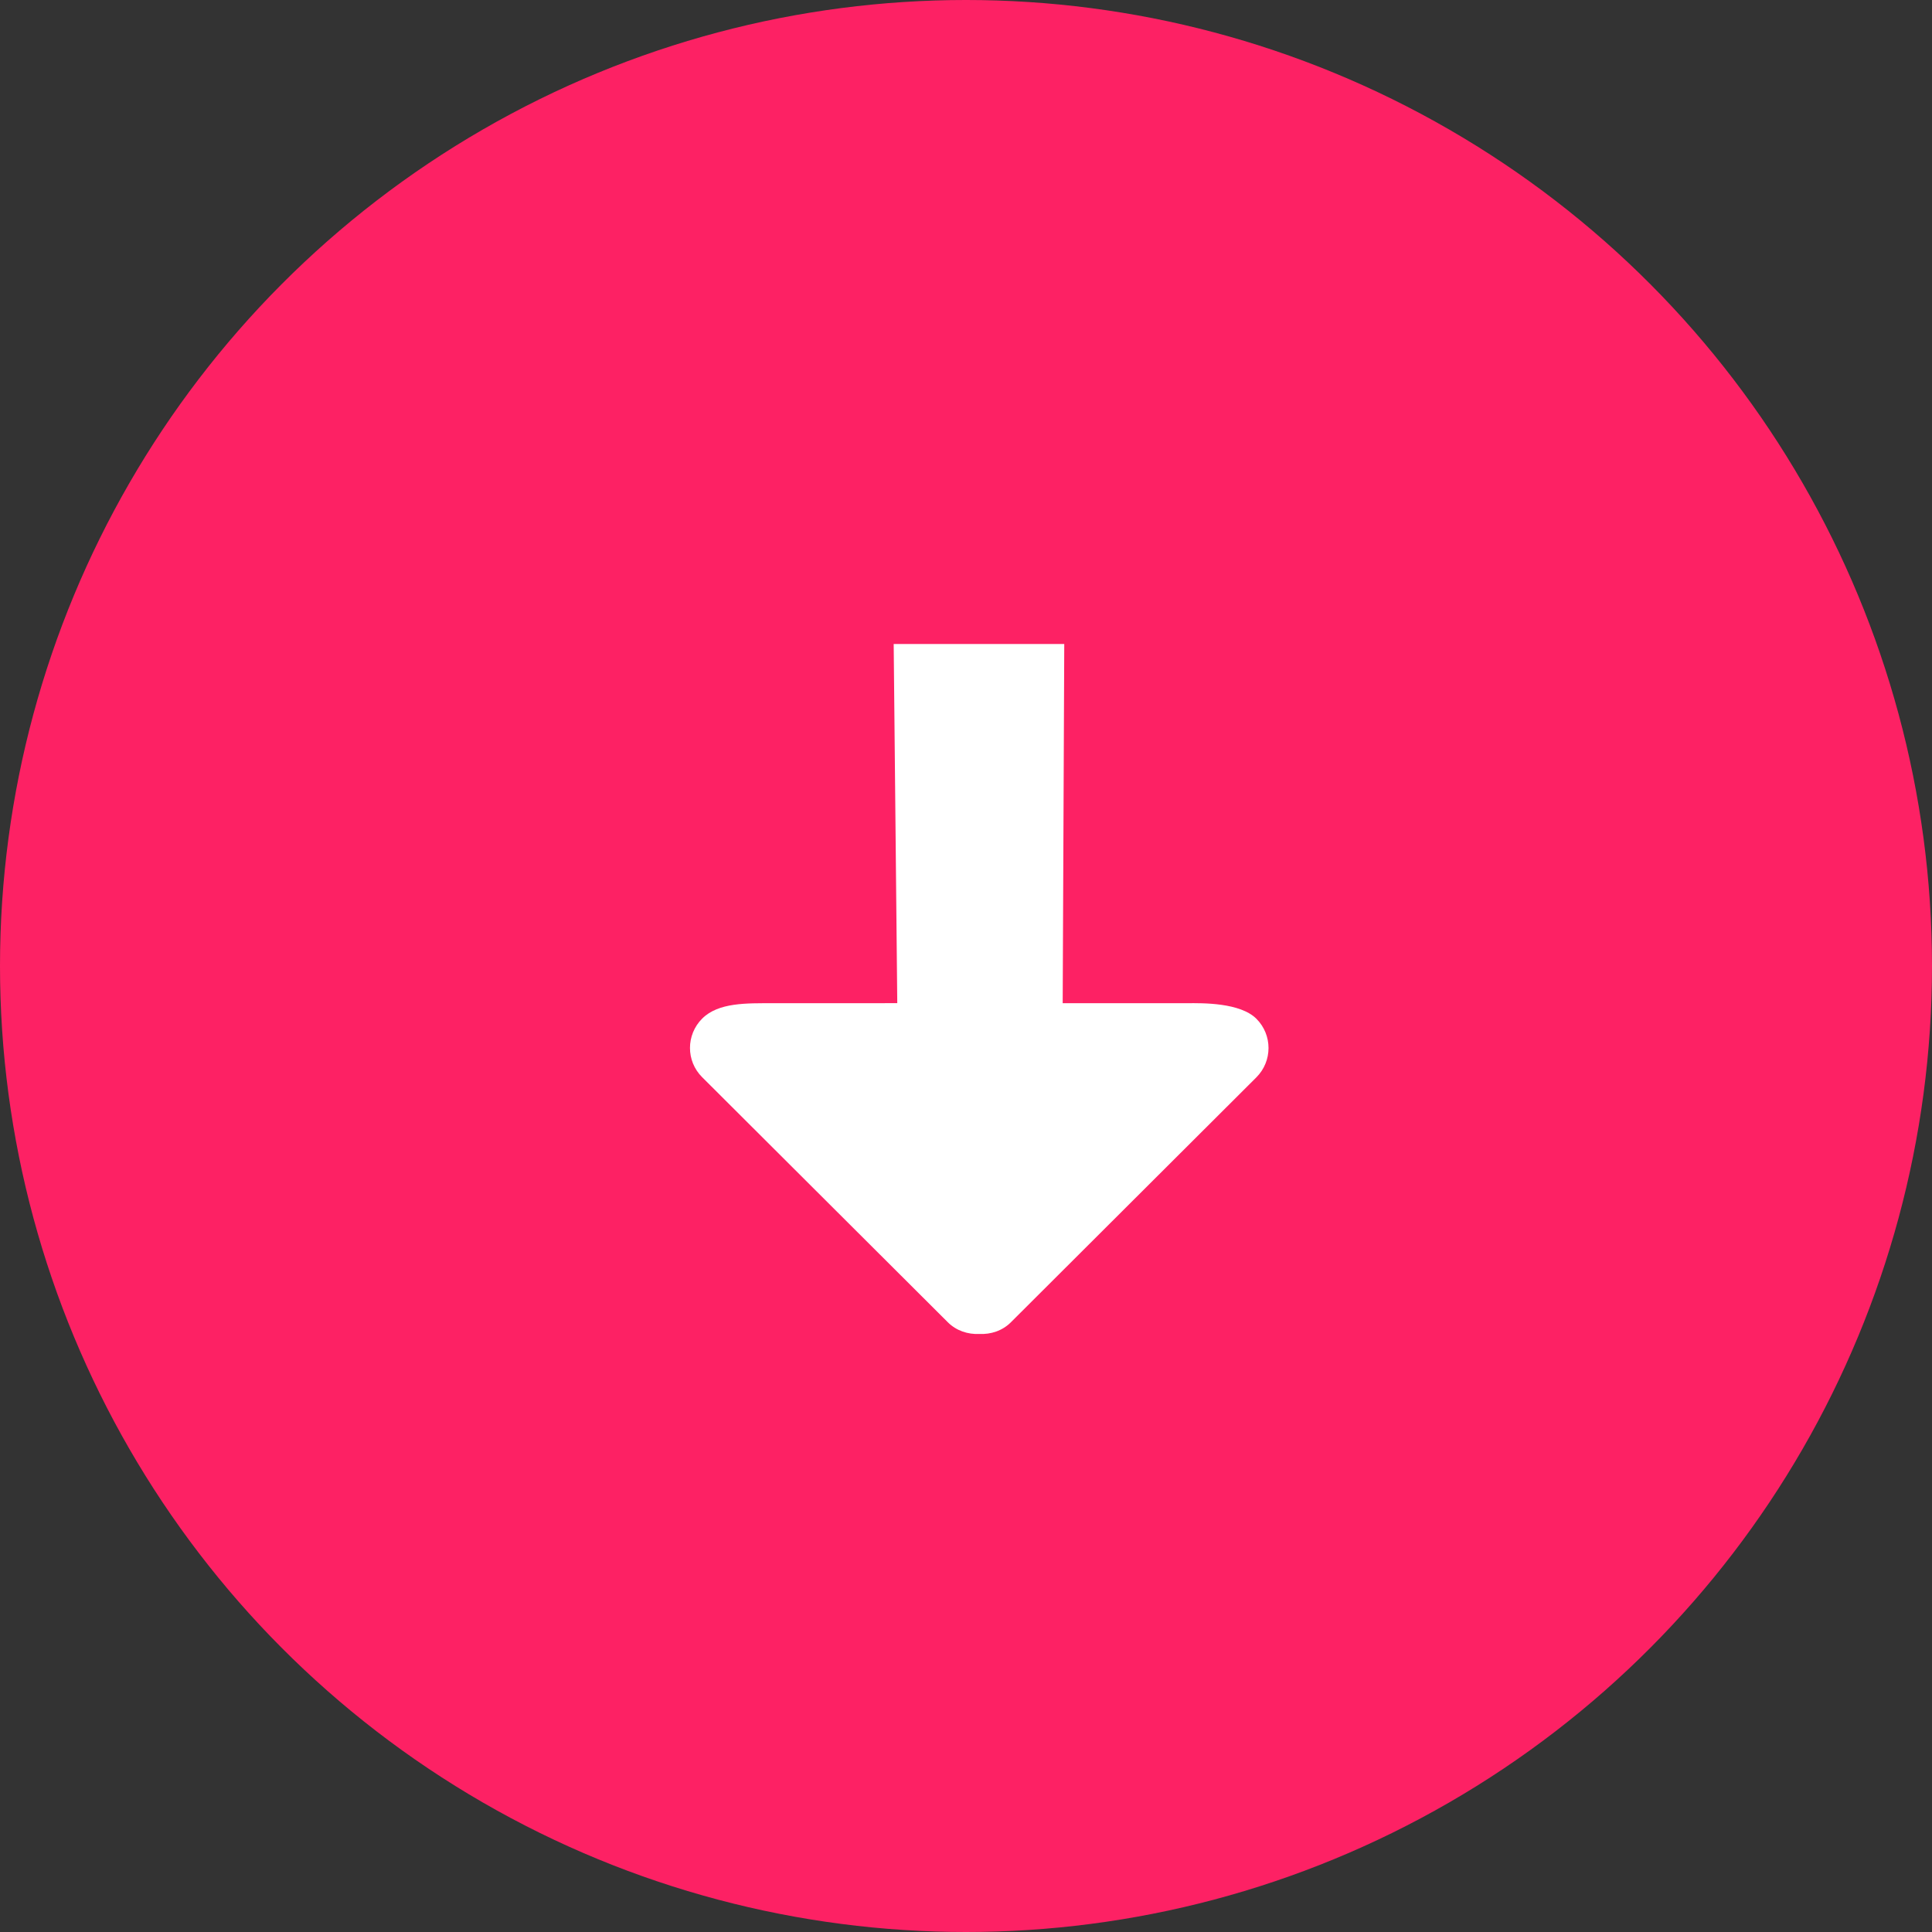 <?xml version="1.0" encoding="UTF-8" standalone="no"?>
<svg width="42px" height="42px" viewBox="0 0 42 42" version="1.1" xmlns="http://www.w3.org/2000/svg" xmlns:xlink="http://www.w3.org/1999/xlink">
    <rect x="0" y="0" width="42" height="42" fill="#333333" stroke="none"/>
    <!-- Generator: Sketch 40 (33762) - http://www.bohemiancoding.com/sketch -->
    <title>download</title>
    <desc>Created with Sketch.</desc>
    <defs></defs>
    <g id="Exposition" stroke="none" stroke-width="1" fill="none" fill-rule="evenodd">
        <g id="Desktop" transform="translate(-387, -433)">
            <g id="07-App_End" transform="translate(320, 79)">
                <g id="Messages" transform="translate(16, 69)">
                    <g id="message4" transform="translate(37, 276)">
                        <g id="Group" transform="translate(14, 9)">
                            <g id="download">
                                <circle id="Oval-645" fill="#FD2164" cx="21" cy="21" r="21"></circle>
                                <path d="M19.506,21.808 L16.811,21.809 C16.229,21.809 15.618,21.791 15.265,22.143 C14.912,22.496 14.911,23.066 15.264,23.417 L20.604,28.744 C20.79,28.93 21.042,29.011 21.289,28.999 C21.536,29.011 21.788,28.933 21.976,28.745 L27.312,23.421 C27.664,23.069 27.665,22.499 27.313,22.147 C26.96,21.795 26.147,21.805 25.797,21.809 L23.102,21.809 L23.136,14 L19.428,14 L19.506,21.808 Z" id="Path" fill="#FFFFFF"></path>
                            </g>
                        </g>
                    </g>
                </g>
            </g>
        </g>
    </g>
</svg>